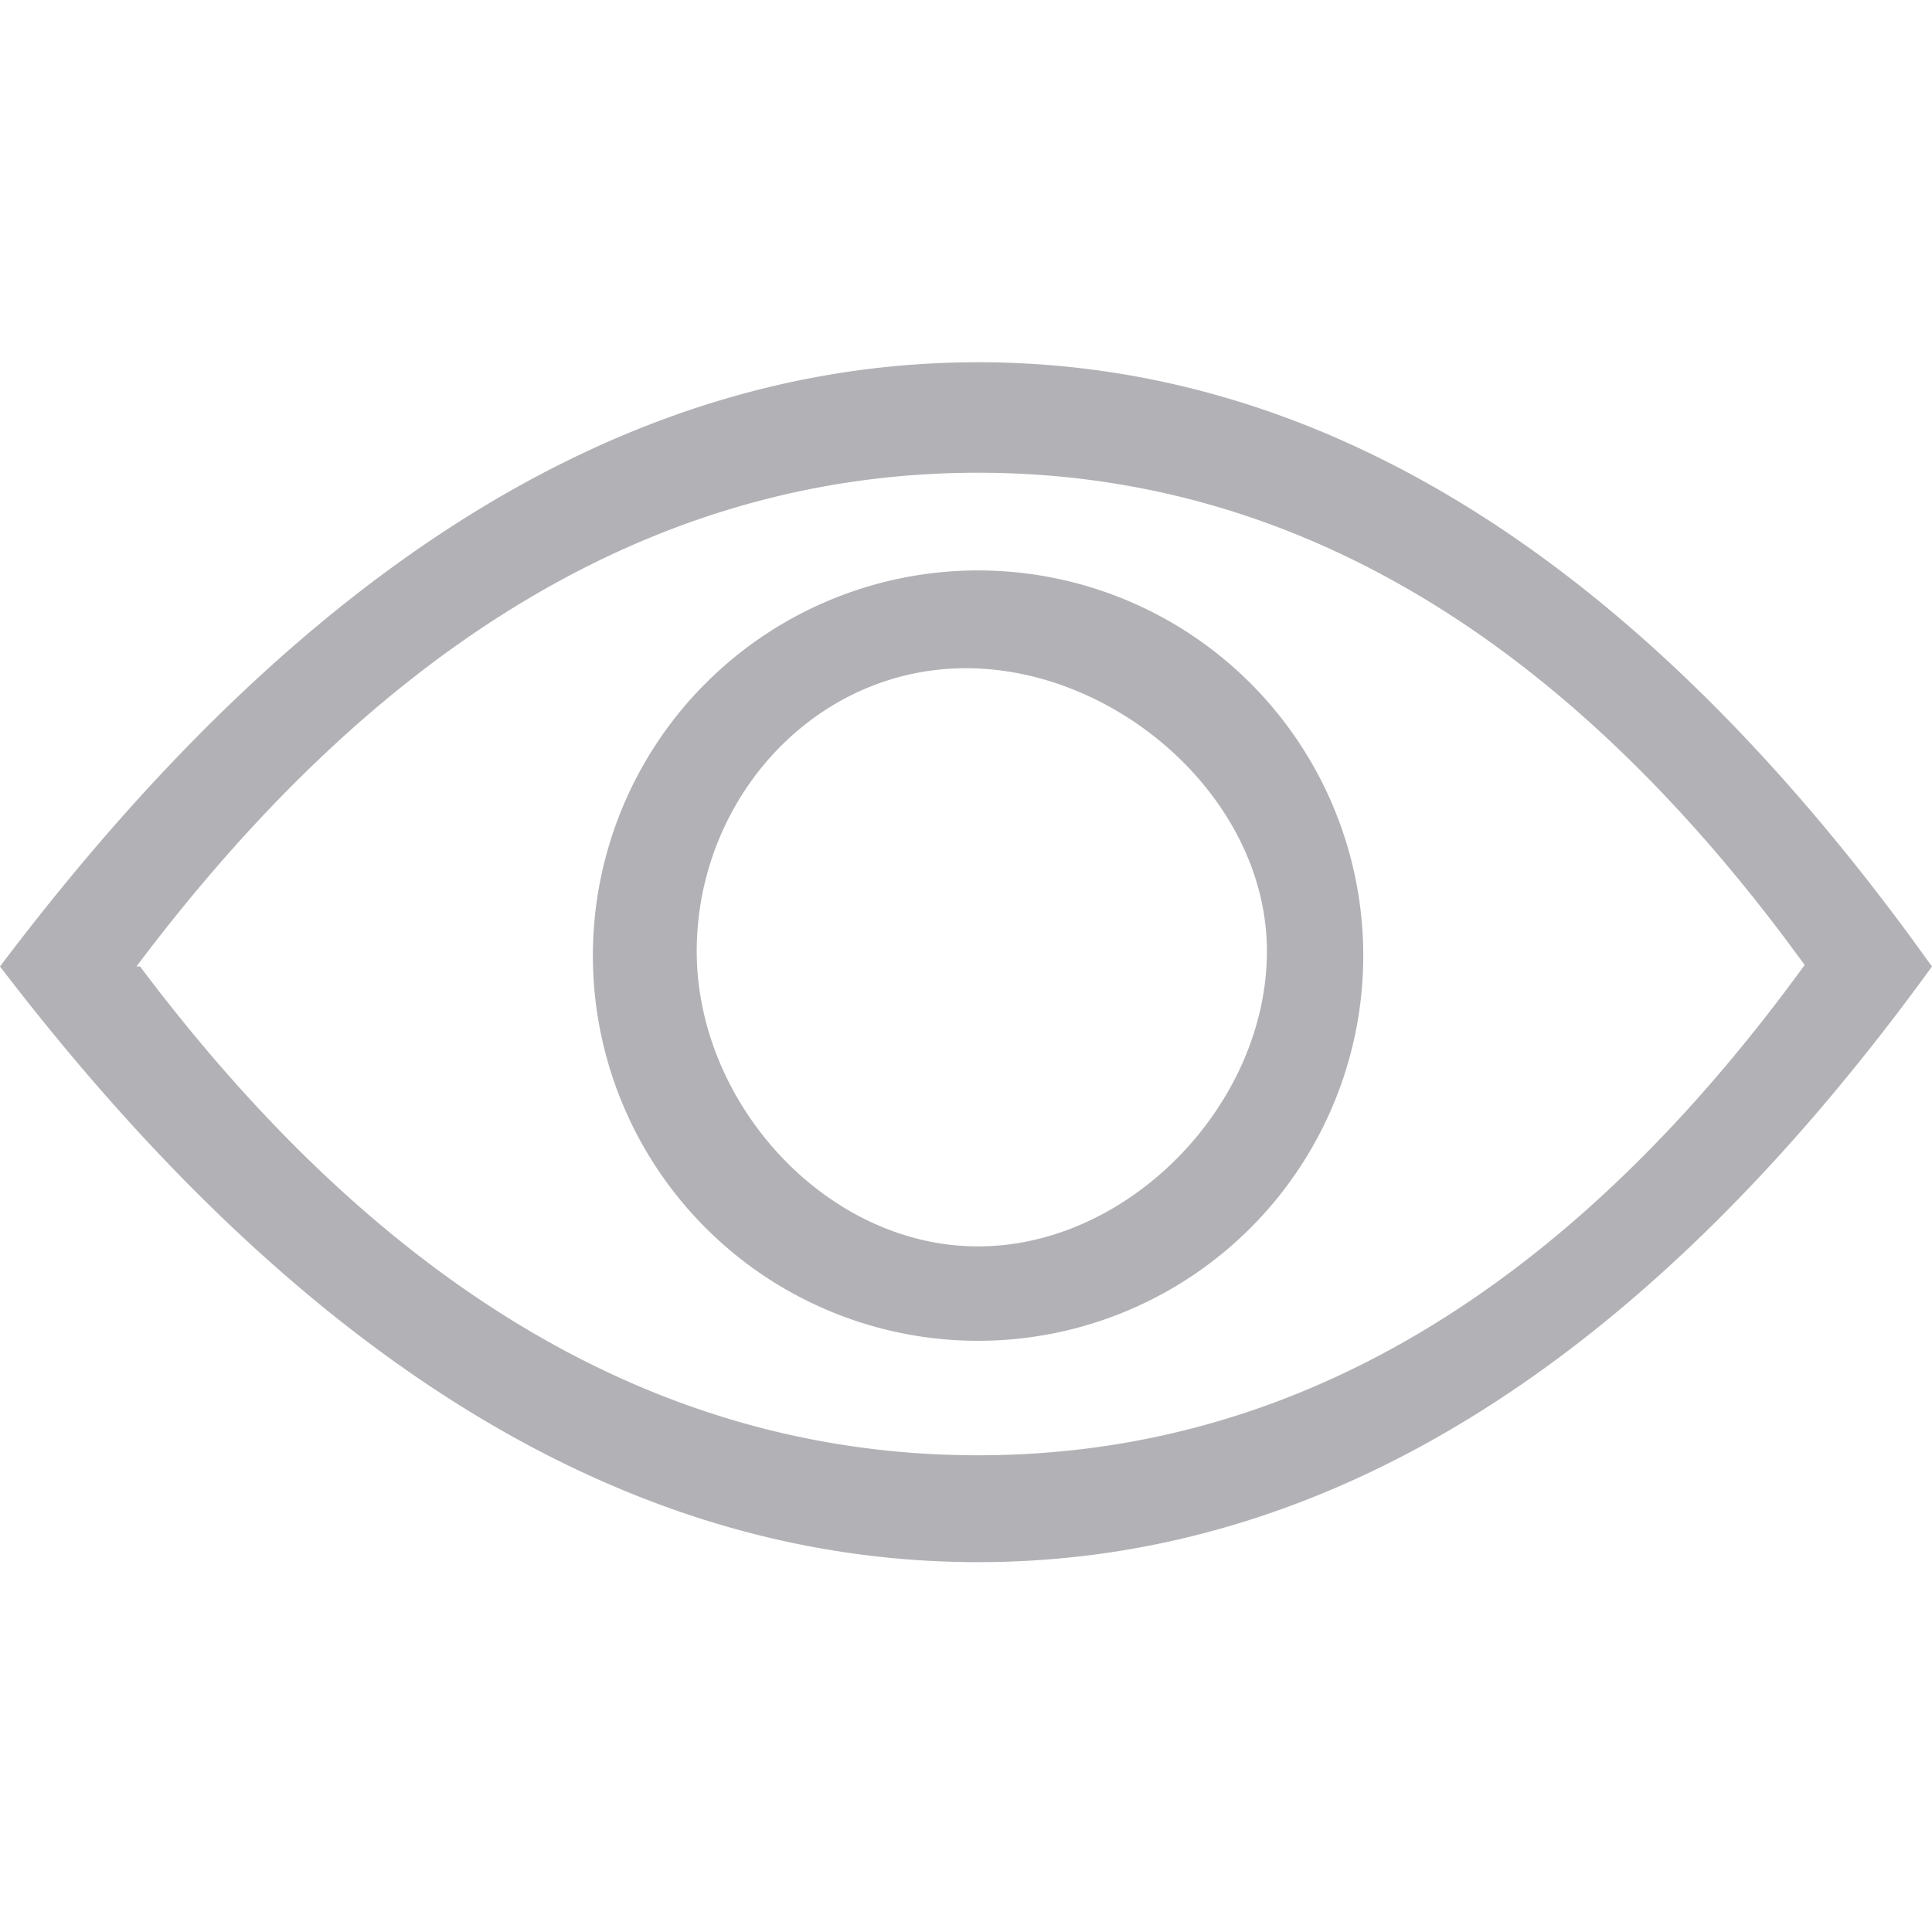 <?xml version="1.0" standalone="no"?><!DOCTYPE svg PUBLIC "-//W3C//DTD SVG 1.1//EN" "http://www.w3.org/Graphics/SVG/1.1/DTD/svg11.dtd"><svg t="1705371342498" class="icon" viewBox="0 0 1024 1024" version="1.1" xmlns="http://www.w3.org/2000/svg" p-id="3910" xmlns:xlink="http://www.w3.org/1999/xlink" width="200" height="200"><path d="M74.24 512.256c129.92 172.8 277.952 259.072 444.16 259.072 166.208 0 312.32-86.656 438.272-260.096l-0.192 0.128-11.648-15.68c-123.456-163.392-265.6-245.12-426.432-245.12-166.208 0-314.88 87.232-446.08 261.696h1.92z m444.16-209.92a204.16 204.16 0 1 1 0 408.32 204.16 204.16 0 0 1 0-408.32z m-6.4 51.84c-80.512 0-142.72 69.504-142.72 150.016 0 80.576 68.608 156.416 149.12 156.416s153.088-75.776 153.088-156.416c0-80.512-78.976-150.016-159.488-150.016zM518.4 192c179.2 0 343.424 100.736 492.48 302.208l13.12 18.048c-152.576 210.432-321.088 315.712-505.6 315.712S161.088 722.752 0 512.256C161.088 298.752 333.888 192 518.4 192z" p-id="3911" fill="#B2B2B6"></path></svg>